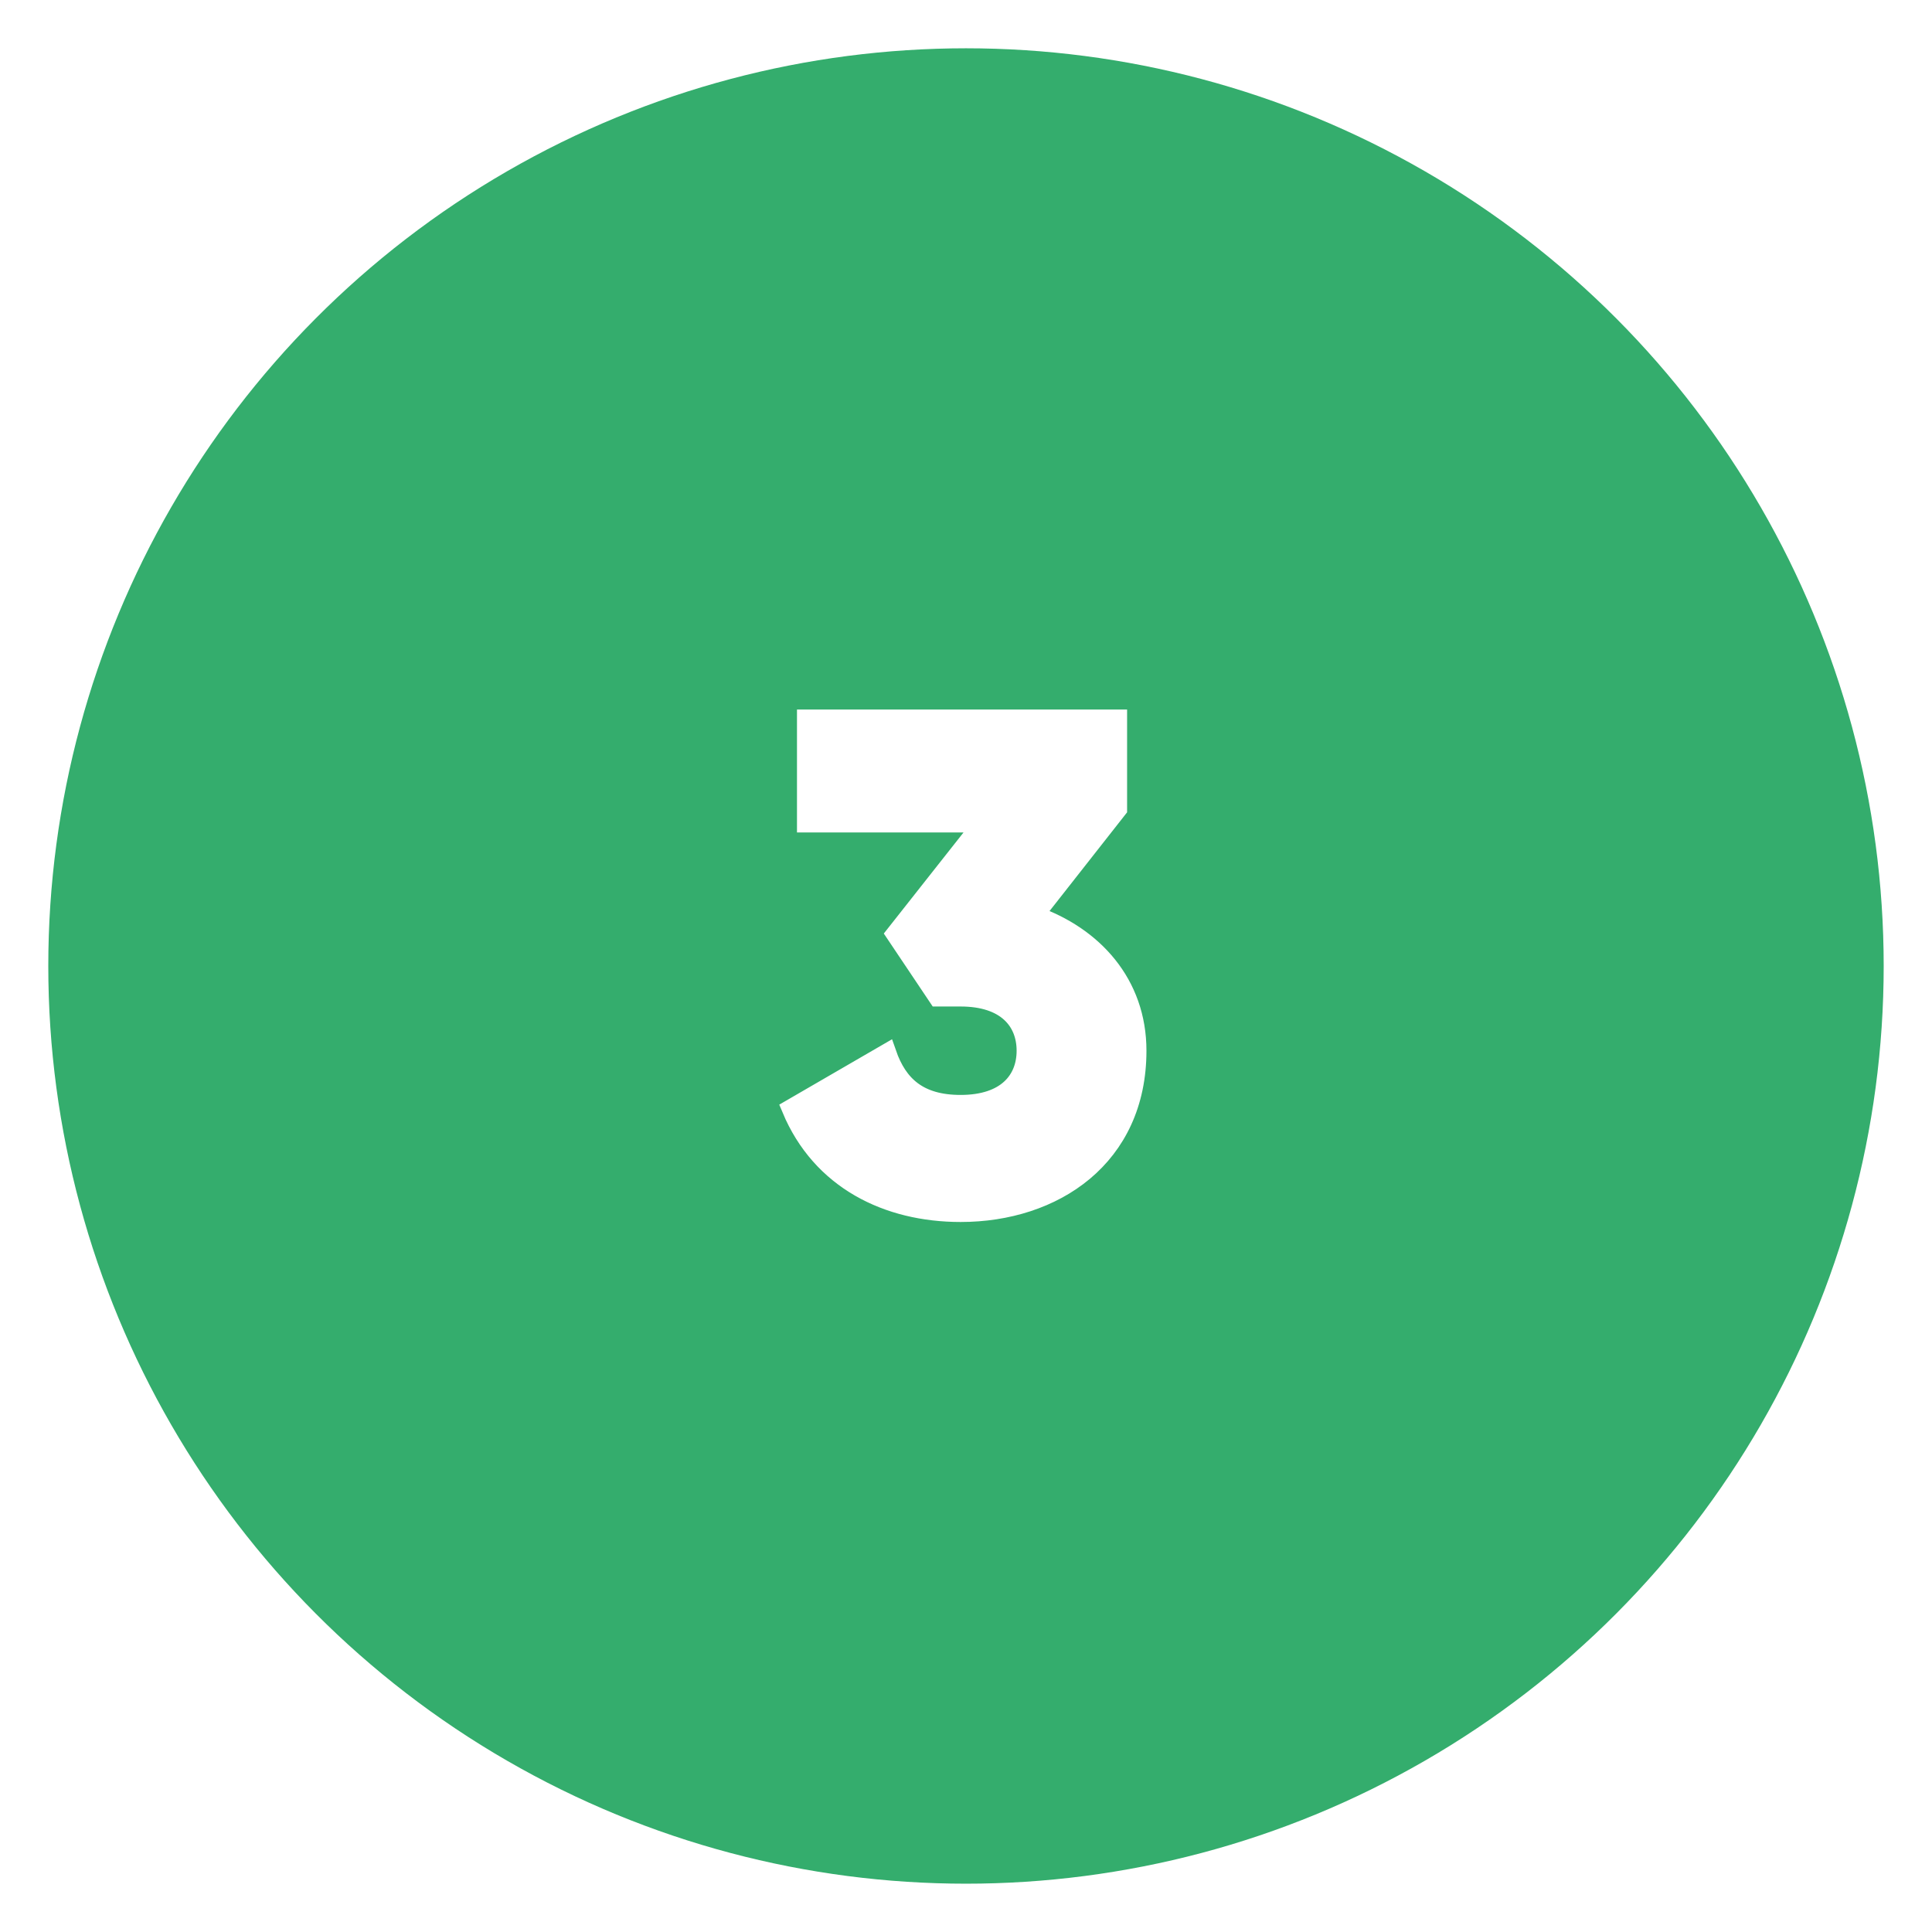 <svg xmlns="http://www.w3.org/2000/svg" xmlns:xlink="http://www.w3.org/1999/xlink" width="400" height="400" viewBox="0 0 400 400"><defs><filter id="a" width="410" height="410" x="-5" y="-5" filterUnits="userSpaceOnUse"><feOffset input="SourceAlpha"/><feGaussianBlur result="b" stdDeviation="5"/><feFlood flood-opacity=".224"/><feComposite in2="b" operator="in"/><feComposite in="SourceGraphic"/></filter><clipPath id="d"><rect width="400" height="400"/></clipPath></defs><g id="c" clip-path="url(#d)"><g transform="translate(10.198 10.198)"><g filter="url(#a)" transform="matrix(1, 0, 0, 1, -10.2, -10.2)"><circle cx="190" cy="190" r="190" fill="#34ad6d" transform="translate(10 10)"/></g><line x2="62.345" fill="none" stroke="#34ad6d" stroke-width="3" transform="translate(102.559 145.943)"/></g><path fill="#fff" stroke="#fff" stroke-width="4" d="M53.053-59.488l17.3-22.022V-100.1H6.006v21.45H42.614L24.453-55.627l8.723,13.013h4.719c9.438,0,13.585,5.005,13.585,11.154S47.333-20.306,37.895-20.306c-8.723,0-13.013-4-15.3-10.582L2.86-19.448C9.009-4.719,22.737,2,37.895,2,57.2,2,74.36-9.438,74.36-31.46,74.36-45.331,65.351-55.2,53.053-59.488Z" transform="translate(161 249)"/></g></svg>